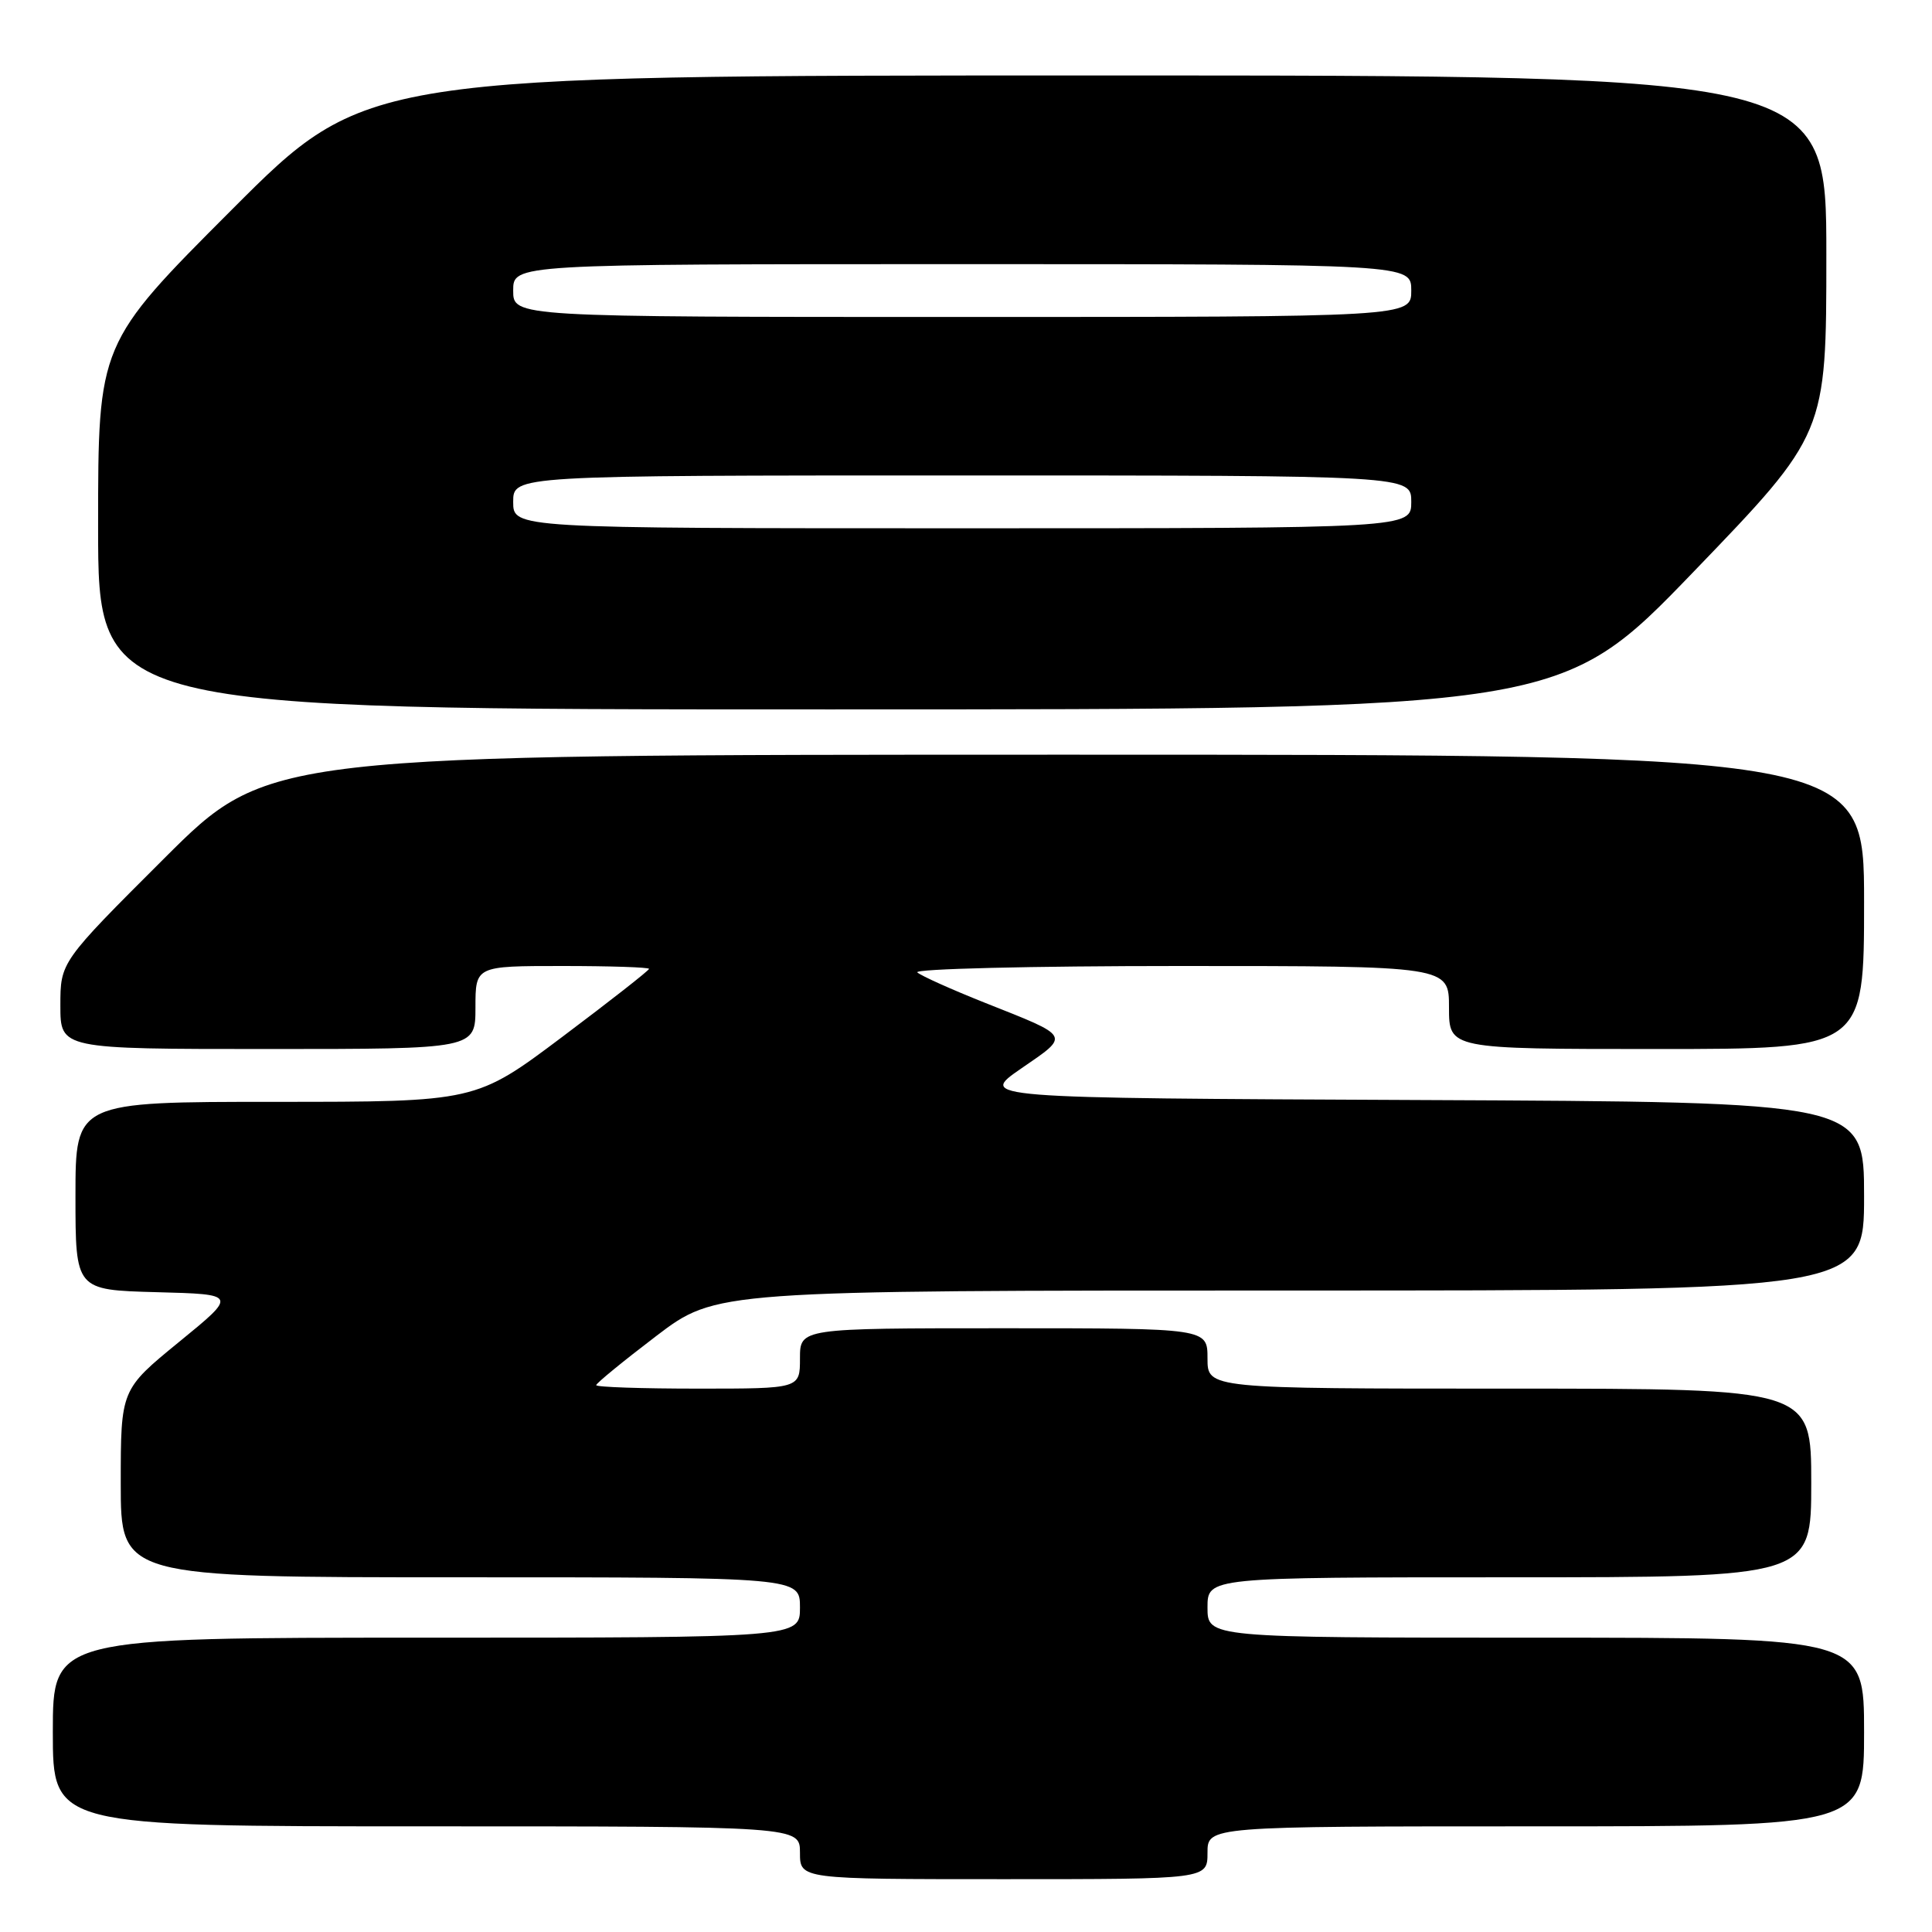 <?xml version="1.0" encoding="UTF-8" standalone="no"?>
<!DOCTYPE svg PUBLIC "-//W3C//DTD SVG 1.1//EN" "http://www.w3.org/Graphics/SVG/1.1/DTD/svg11.dtd" >
<svg xmlns="http://www.w3.org/2000/svg" xmlns:xlink="http://www.w3.org/1999/xlink" version="1.1" viewBox="0 0 256 256">
 <g >
 <path fill="currentColor"
d=" M 160.00 245.50 C 160.00 242.00 160.00 242.00 203.50 242.00 C 247.00 242.00 247.00 242.00 247.00 229.50 C 247.00 217.00 247.00 217.00 203.50 217.00 C 160.00 217.00 160.00 217.00 160.00 213.00 C 160.00 209.00 160.00 209.00 200.00 209.00 C 240.00 209.00 240.00 209.00 240.00 196.50 C 240.00 184.00 240.00 184.00 200.00 184.00 C 160.00 184.00 160.00 184.00 160.00 180.00 C 160.00 176.00 160.00 176.00 133.00 176.00 C 106.00 176.00 106.00 176.00 106.00 180.00 C 106.00 184.00 106.00 184.00 92.50 184.00 C 85.08 184.00 79.00 183.80 79.00 183.54 C 79.00 183.29 82.57 180.37 86.94 177.04 C 94.88 171.00 94.88 171.00 170.94 171.00 C 247.00 171.00 247.00 171.00 247.00 158.51 C 247.00 146.02 247.00 146.02 188.31 145.76 C 129.63 145.50 129.63 145.50 135.33 141.57 C 141.82 137.10 142.01 137.44 130.50 132.87 C 126.10 131.12 122.07 129.31 121.55 128.85 C 121.03 128.38 136.67 128.00 156.30 128.00 C 192.00 128.00 192.00 128.00 192.00 133.50 C 192.00 139.00 192.00 139.00 219.50 139.00 C 247.00 139.00 247.00 139.00 247.00 119.50 C 247.00 100.00 247.00 100.00 141.26 100.00 C 35.53 100.00 35.53 100.00 21.76 113.74 C 8.00 127.47 8.00 127.47 8.00 133.24 C 8.00 139.00 8.00 139.00 35.50 139.00 C 63.00 139.00 63.00 139.00 63.00 133.50 C 63.00 128.00 63.00 128.00 74.50 128.00 C 80.83 128.00 86.00 128.17 86.00 128.38 C 86.00 128.59 80.83 132.64 74.52 137.38 C 63.04 146.00 63.04 146.00 36.52 146.00 C 10.00 146.00 10.00 146.00 10.00 158.47 C 10.00 170.93 10.00 170.93 20.73 171.22 C 31.46 171.50 31.46 171.50 23.73 177.81 C 16.00 184.13 16.00 184.13 16.00 196.56 C 16.00 209.00 16.00 209.00 61.00 209.00 C 106.00 209.00 106.00 209.00 106.00 213.00 C 106.00 217.00 106.00 217.00 56.50 217.00 C 7.00 217.00 7.00 217.00 7.00 229.50 C 7.00 242.00 7.00 242.00 56.50 242.00 C 106.00 242.00 106.00 242.00 106.00 245.50 C 106.00 249.00 106.00 249.00 133.00 249.00 C 160.00 249.00 160.00 249.00 160.00 245.50 Z  M 224.42 75.75 C 242.00 57.50 242.00 57.50 242.00 33.75 C 242.00 10.00 242.00 10.00 145.24 10.00 C 48.48 10.00 48.48 10.00 30.74 27.76 C 13.00 45.52 13.00 45.52 13.00 69.76 C 13.00 94.00 13.00 94.00 109.92 94.00 C 206.83 94.00 206.83 94.00 224.42 75.75 Z  M 68.00 66.50 C 68.00 63.00 68.00 63.00 127.50 63.00 C 187.00 63.00 187.00 63.00 187.00 66.50 C 187.00 70.00 187.00 70.00 127.50 70.00 C 68.00 70.00 68.00 70.00 68.00 66.50 Z  M 68.00 38.50 C 68.00 35.00 68.00 35.00 127.50 35.00 C 187.00 35.00 187.00 35.00 187.00 38.50 C 187.00 42.00 187.00 42.00 127.50 42.00 C 68.00 42.00 68.00 42.00 68.00 38.50 Z "/>
</g>
</svg>